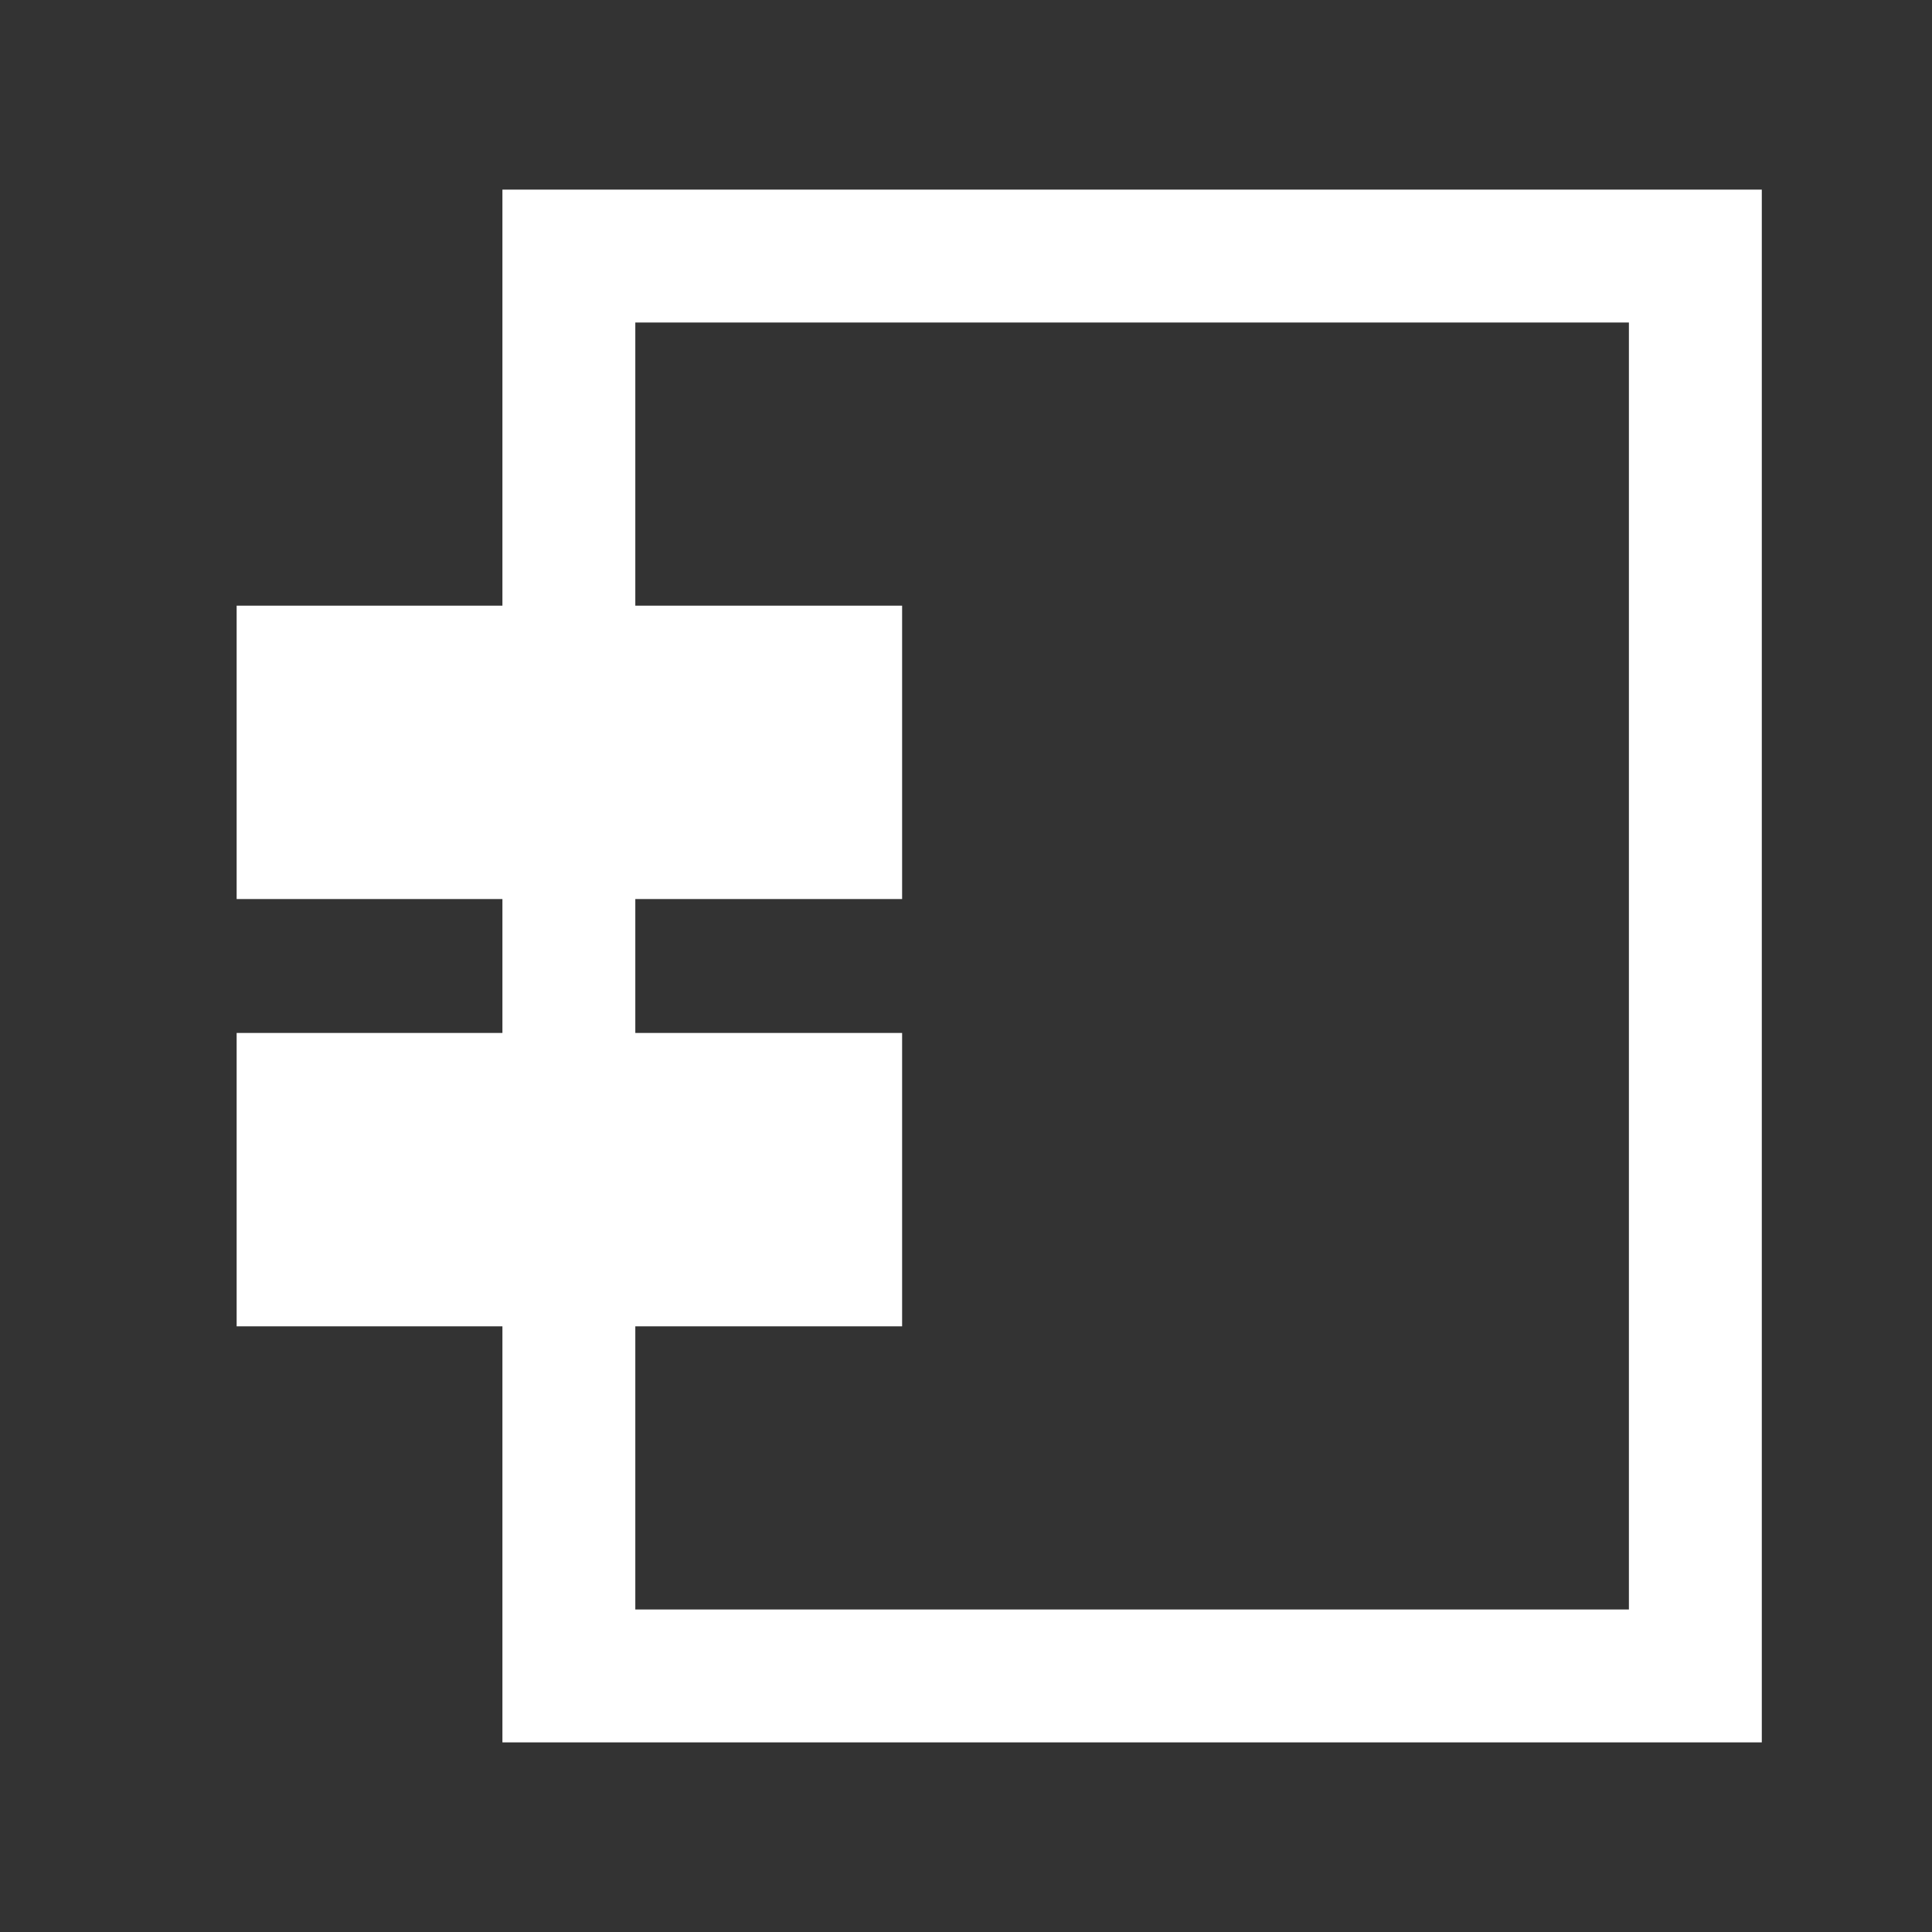 <?xml version="1.0" encoding="utf-8"?>
<!-- Generator: Adobe Illustrator 24.1.2, SVG Export Plug-In . SVG Version: 6.00 Build 0)  -->
<svg version="1.1" id="Layer_1" xmlns="http://www.w3.org/2000/svg" xmlns:xlink="http://www.w3.org/1999/xlink" x="0px" y="0px"
	 viewBox="0 0 378 378" style="enable-background:new 0 0 378 378;" xml:space="preserve">
<rect x="0" y="0" width="378" height="378" fill="#333333" stroke="none"/>
<style type="text/css">
	.st0{fill:none;stroke:#FFFFFF;stroke-width:26;stroke-miterlimit:10;}
	.st1{fill:#FFFFFF;}
</style>
<g>
	<rect x="111.3" y="50.1" class="st0" width="220.4" height="277.8"/>
	<g>
		<rect x="46.3" y="118.5" class="st1" width="130.2" height="57.4"/>
		<rect x="46.3" y="202.1" class="st1" width="130.2" height="57.4"/>
	</g>
</g>
</svg>
